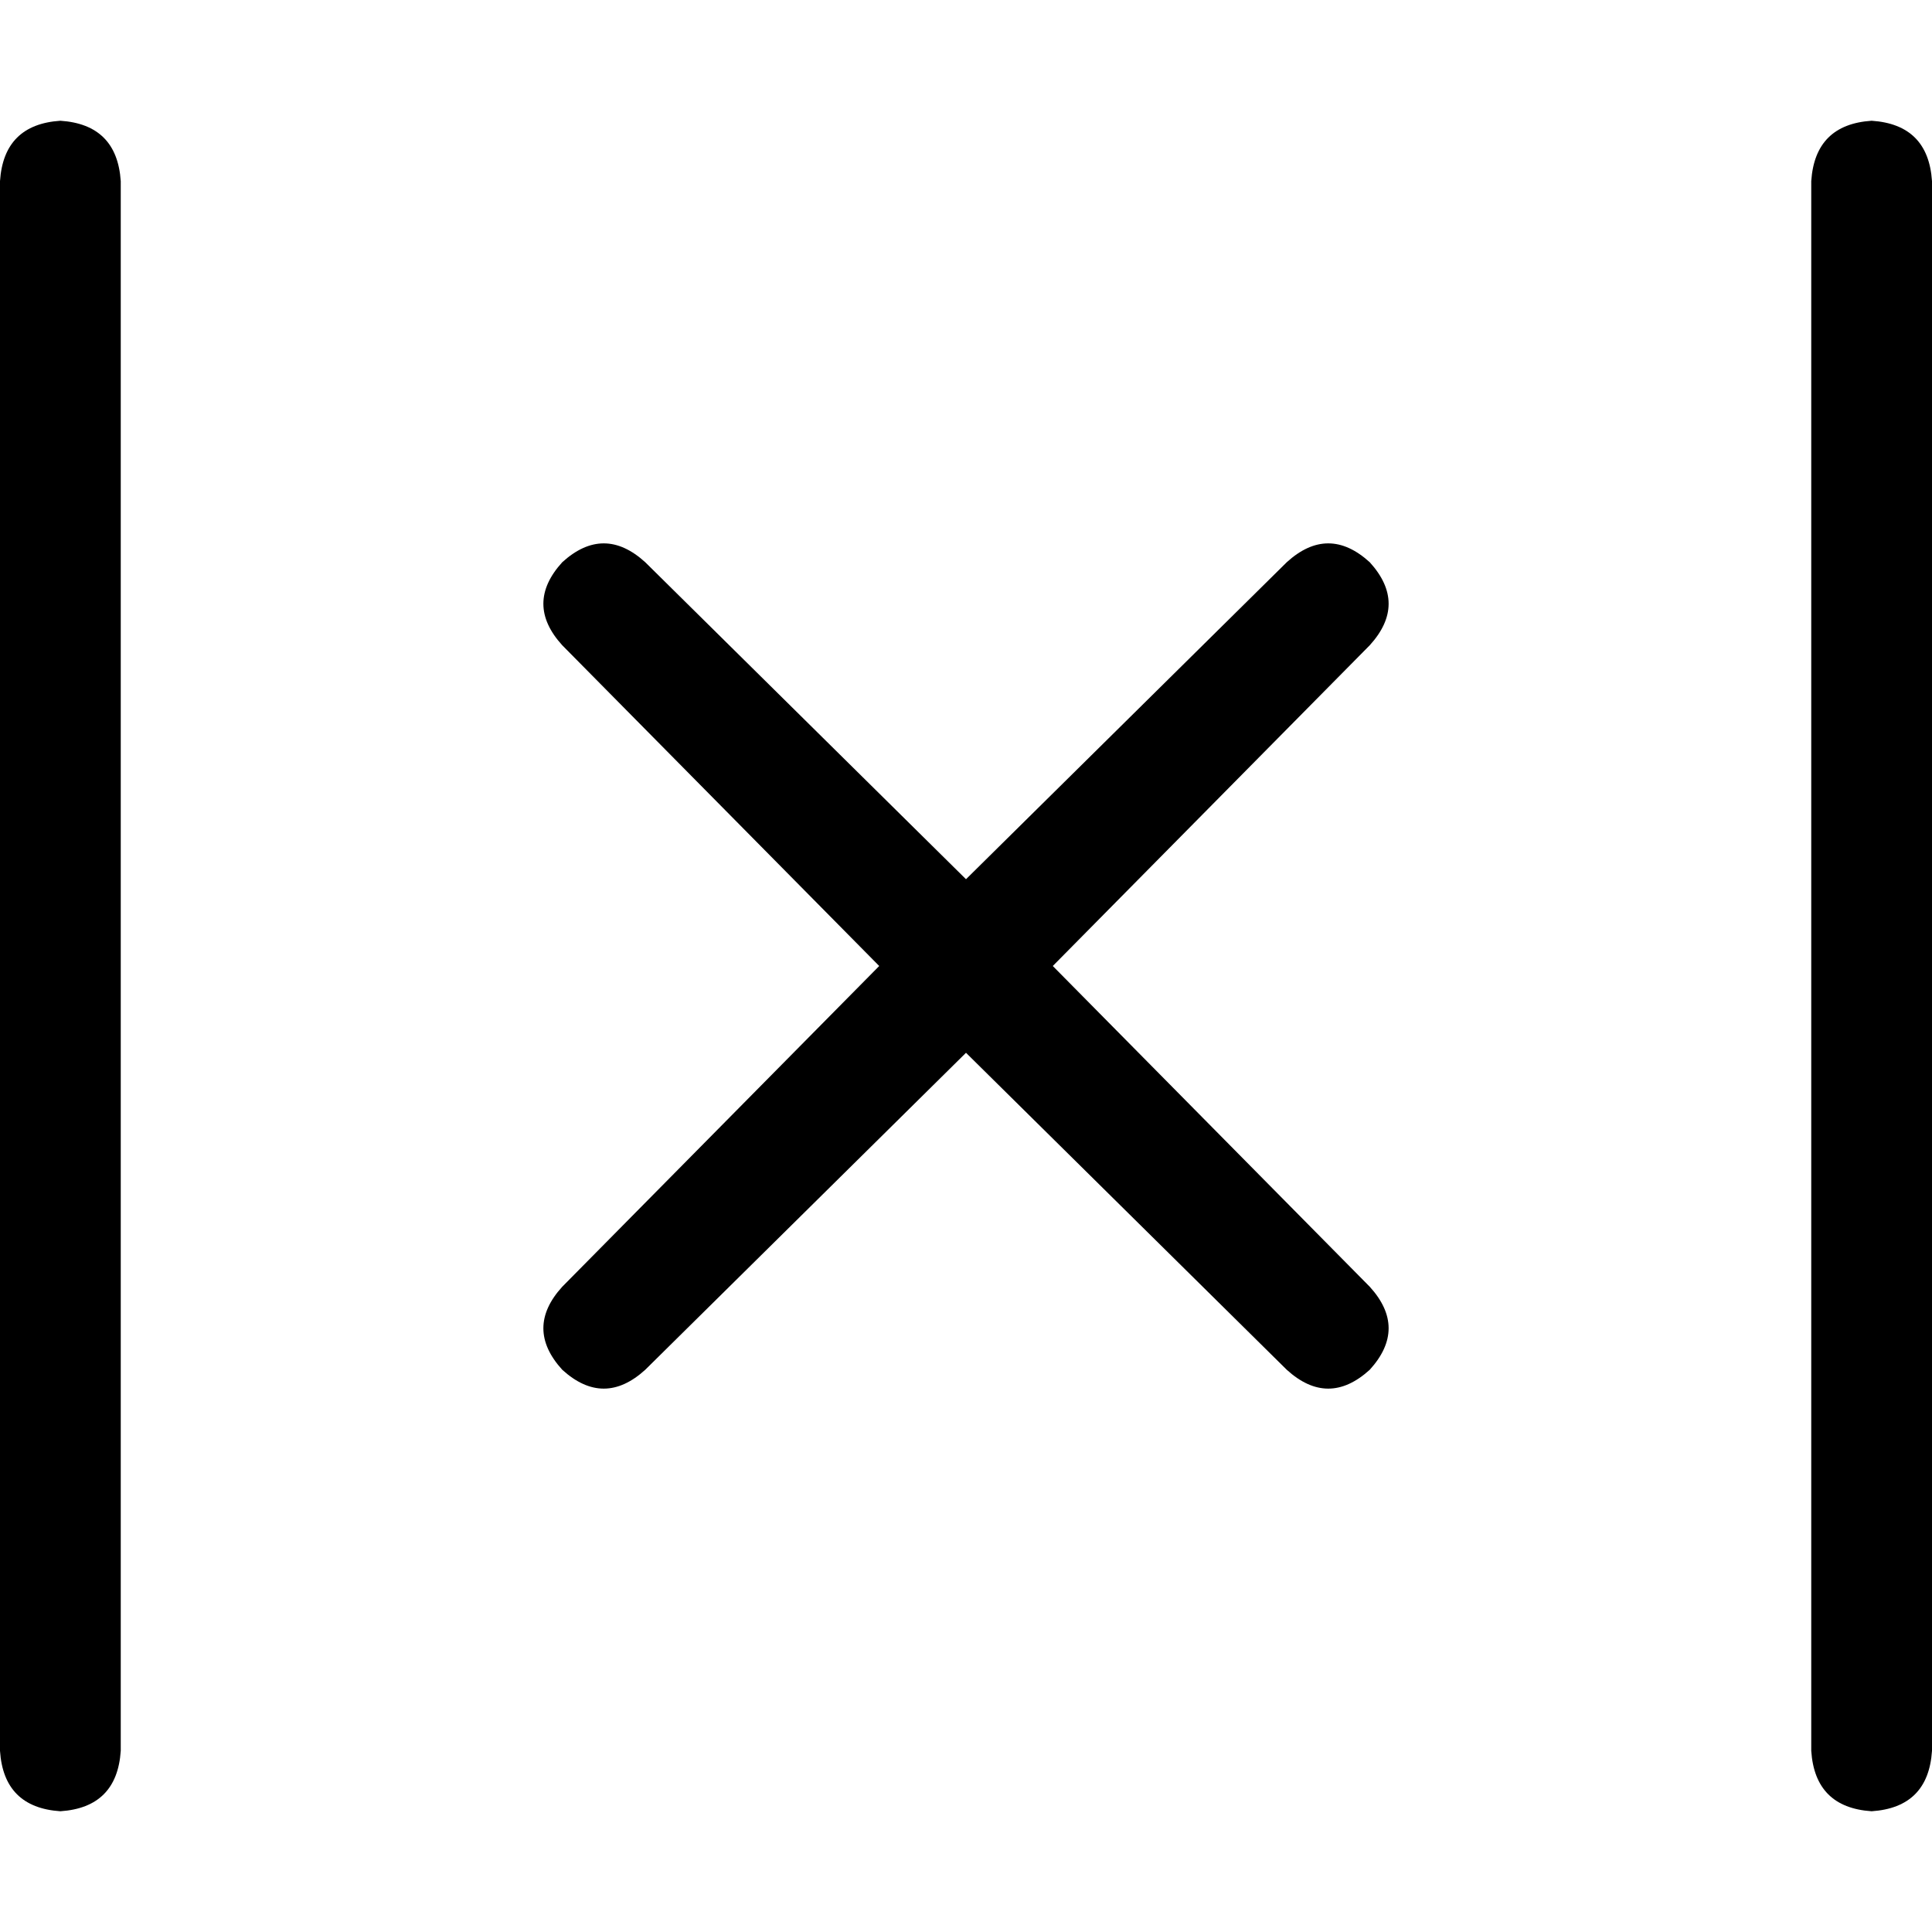 <svg xmlns="http://www.w3.org/2000/svg" viewBox="0 0 512 512">
  <path d="M 16 32 Q 1 33 0 48 L 0 464 L 0 464 Q 1 479 16 480 Q 31 479 32 464 L 32 48 L 32 48 Q 31 33 16 32 L 16 32 Z M 171 149 Q 160 139 149 149 Q 139 160 149 171 L 233 256 L 233 256 L 149 341 L 149 341 Q 139 352 149 363 Q 160 373 171 363 L 256 279 L 256 279 L 341 363 L 341 363 Q 352 373 363 363 Q 373 352 363 341 L 279 256 L 279 256 L 363 171 L 363 171 Q 373 160 363 149 Q 352 139 341 149 L 256 233 L 256 233 L 171 149 L 171 149 Z M 512 48 Q 511 33 496 32 Q 481 33 480 48 L 480 464 L 480 464 Q 481 479 496 480 Q 511 479 512 464 L 512 48 L 512 48 Z" />
</svg>